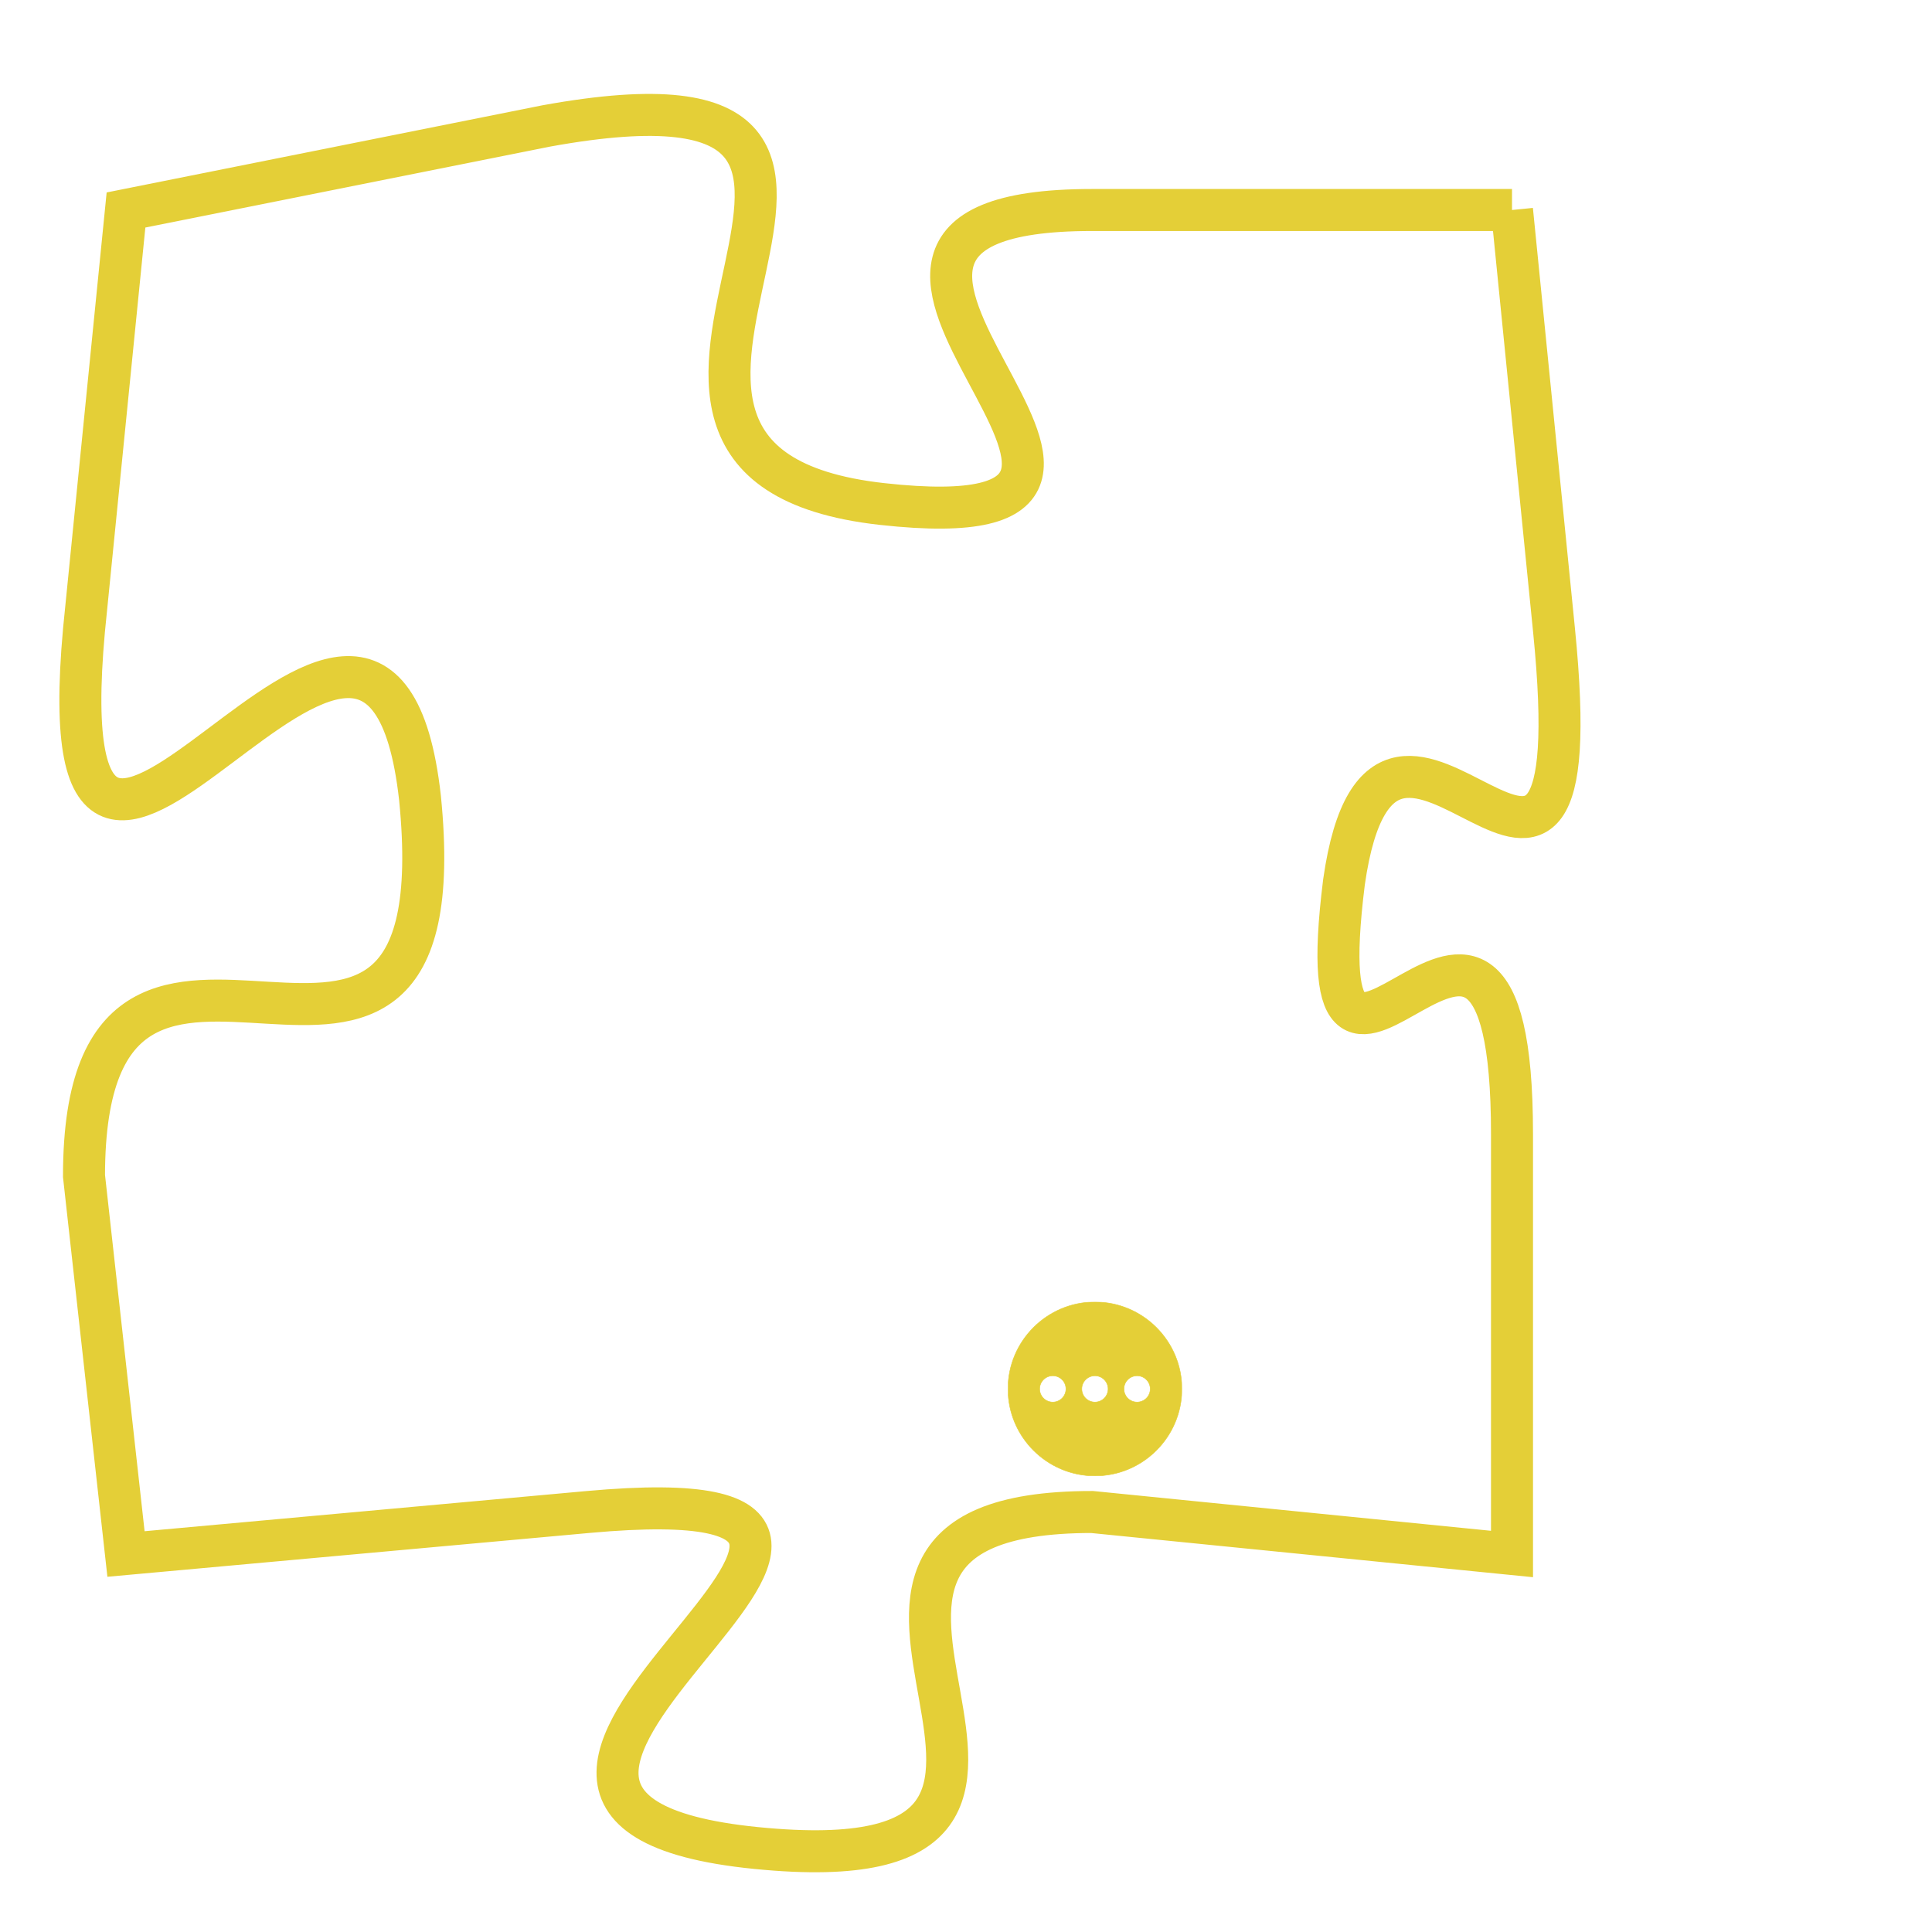 <svg version="1.1" xmlns="http://www.w3.org/2000/svg" xmlns:xlink="http://www.w3.org/1999/xlink" fill="transparent" x="0" y="0" width="350" height="350" preserveAspectRatio="xMinYMin slice"><style type="text/css">.links{fill:transparent;stroke: #E4CF37;}.links:hover{fill:#63D272; opacity:0.4;}</style><defs><g id="allt"><path id="t5067" d="M4224,1216 L4214,1216 C4205,1216 4218,1224 4209,1223 C4200,1222 4212,1212 4201,1214 L4191,1216 4191,1216 L4190,1226 C4189,1237 4197,1221 4198,1230 C4199,1240 4190,1230 4190,1239 L4191,1248 4191,1248 L4202,1247 C4213,1246 4196,1254 4206,1255 C4216,1256 4205,1247 4214,1247 L4224,1248 4224,1248 L4224,1238 C4224,1229 4219,1240 4220,1232 C4221,1225 4226,1236 4225,1226 L4224,1216"/></g><clipPath id="c" clipRule="evenodd" fill="transparent"><use href="#t5067"/></clipPath></defs><svg viewBox="4188 1211 39 46" preserveAspectRatio="xMinYMin meet"><svg width="4380" height="2430"><g><image crossorigin="anonymous" x="0" y="0" href="https://nftpuzzle.license-token.com/assets/completepuzzle.svg" width="100%" height="100%" /><g class="links"><use href="#t5067"/></g></g></svg><svg x="4212" y="1242" height="9%" width="9%" viewBox="0 0 330 330"><g><a xlink:href="https://nftpuzzle.license-token.com/" class="links"><title>See the most innovative NFT based token software licensing project</title><path fill="#E4CF37" id="more" d="M165,0C74.019,0,0,74.019,0,165s74.019,165,165,165s165-74.019,165-165S255.981,0,165,0z M85,190 c-13.785,0-25-11.215-25-25s11.215-25,25-25s25,11.215,25,25S98.785,190,85,190z M165,190c-13.785,0-25-11.215-25-25 s11.215-25,25-25s25,11.215,25,25S178.785,190,165,190z M245,190c-13.785,0-25-11.215-25-25s11.215-25,25-25 c13.785,0,25,11.215,25,25S258.785,190,245,190z"></path></a></g></svg></svg></svg>